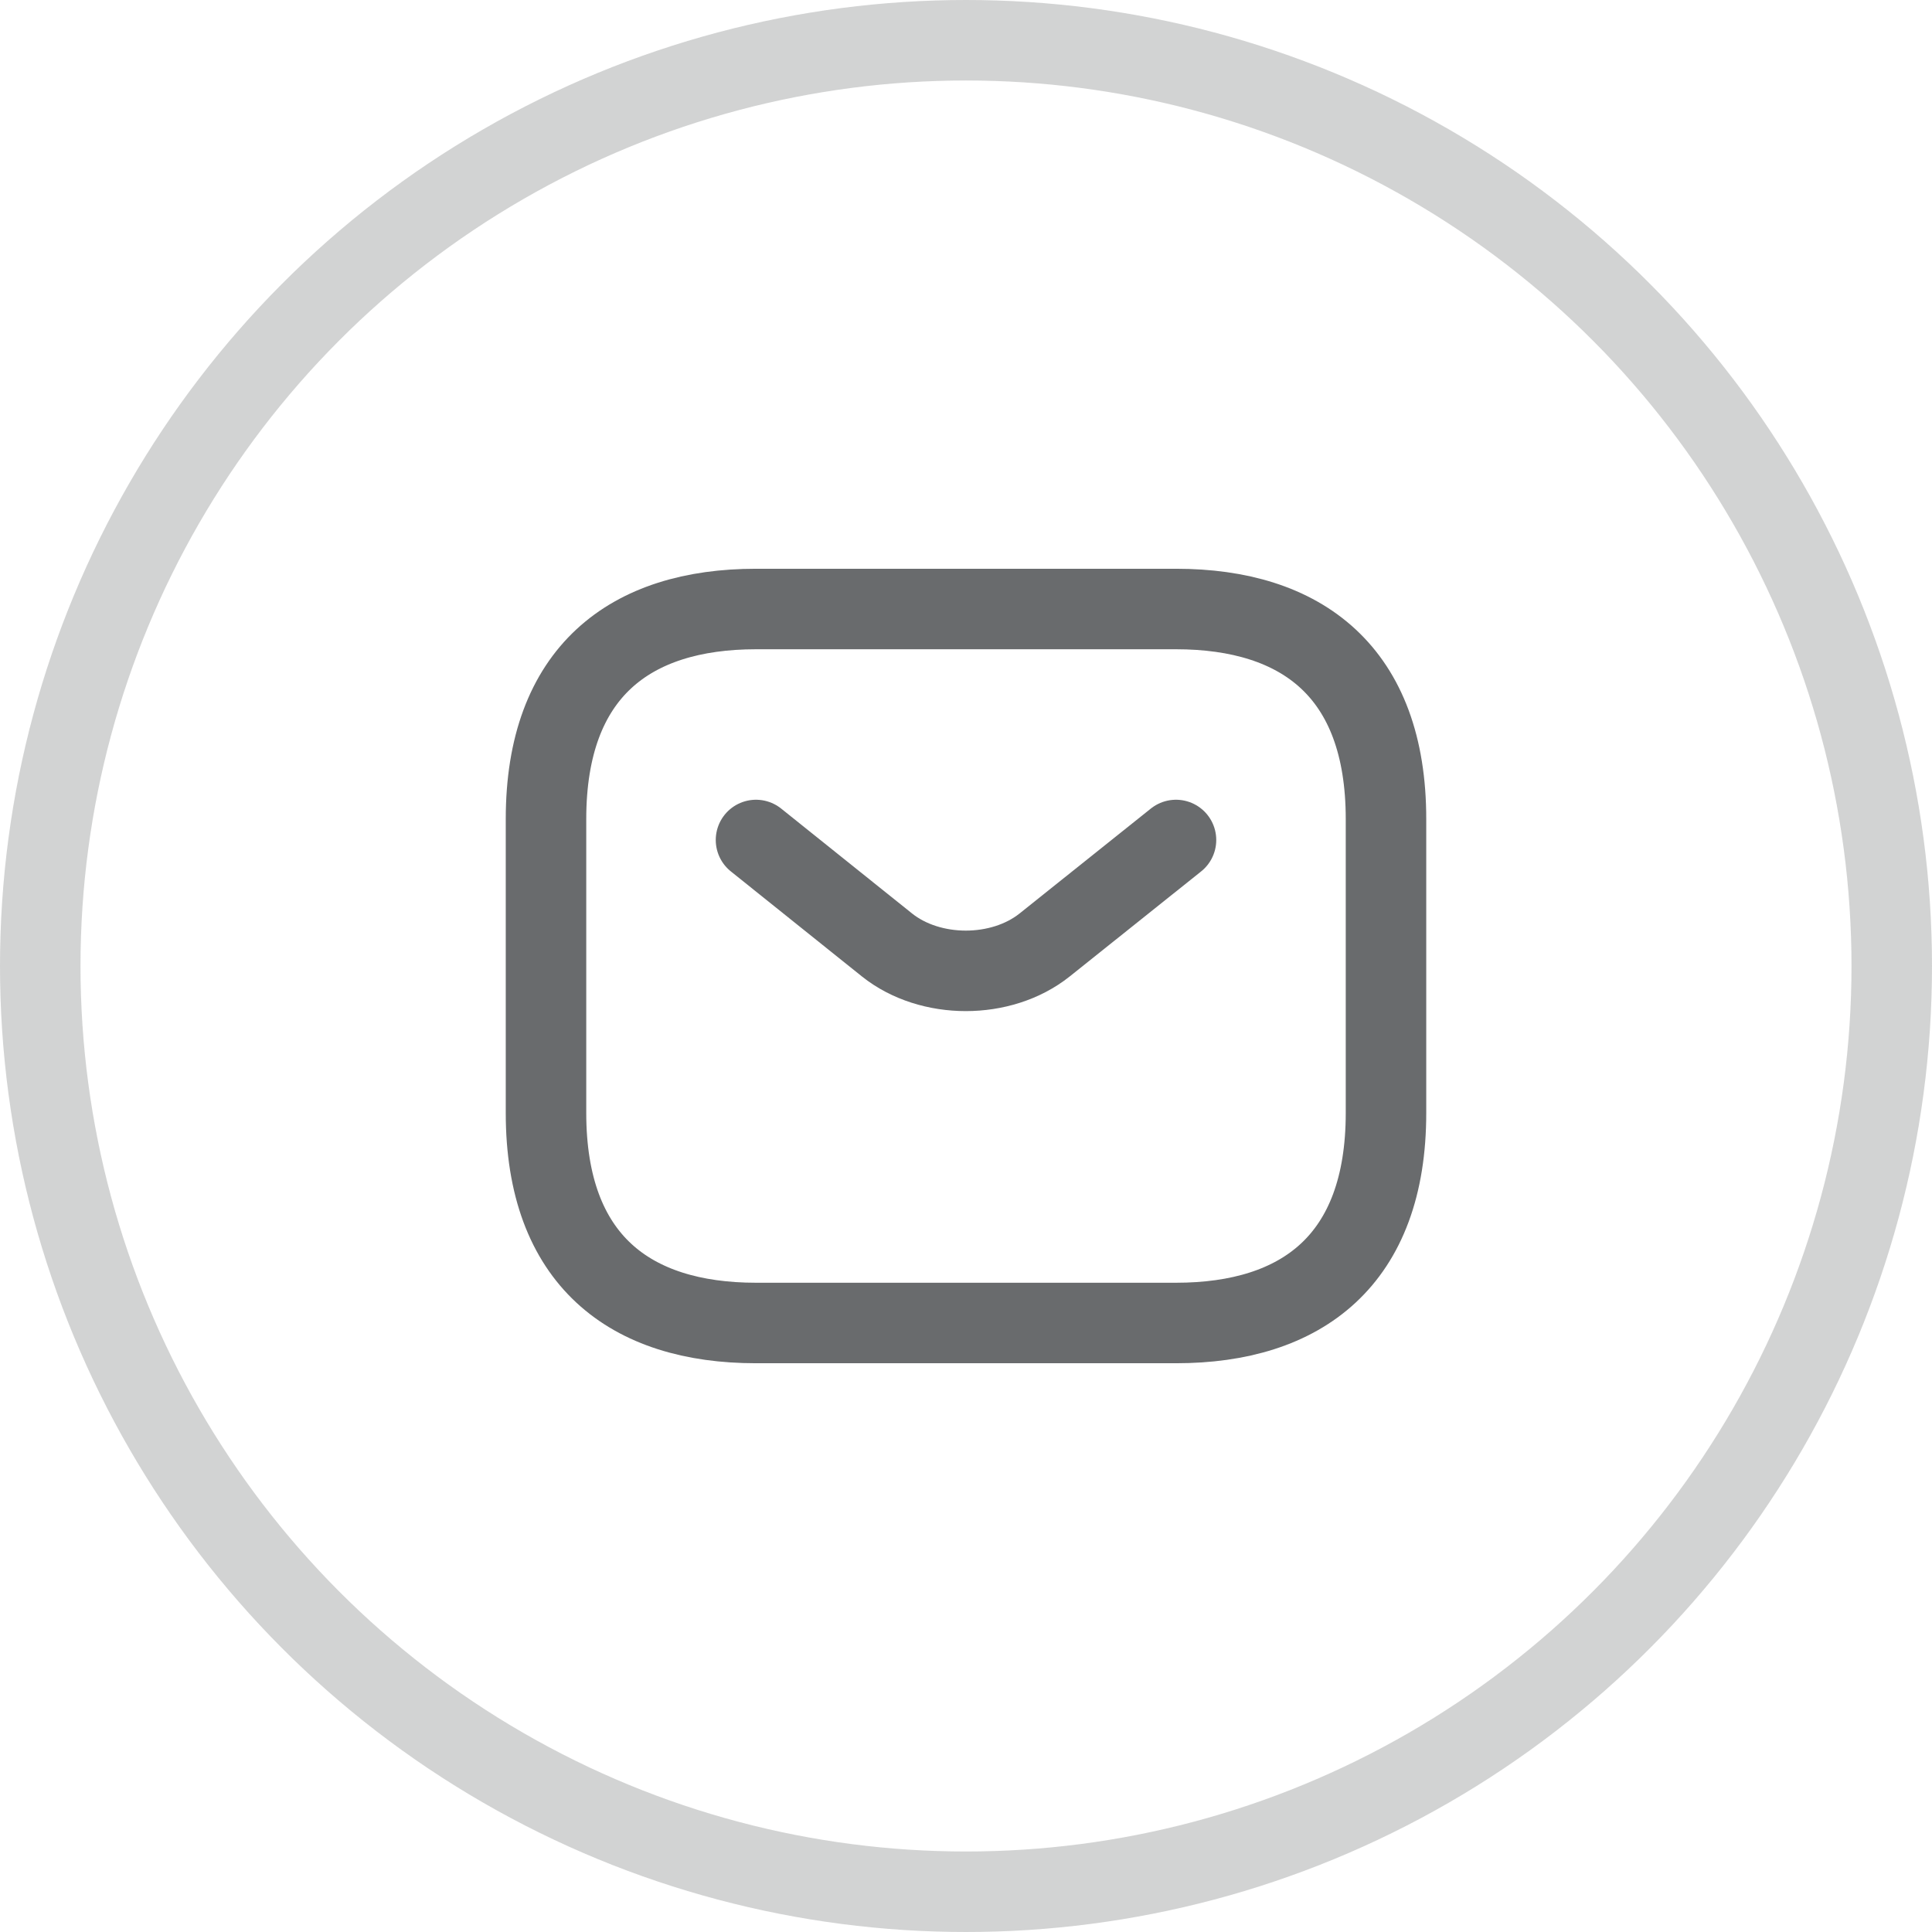 <svg width="36" height="36" viewBox="0 0 36 36" fill="none" xmlns="http://www.w3.org/2000/svg">
<g opacity="0.8">
<circle opacity="0.3" cx="18" cy="18" r="17.25" stroke="#434648" stroke-width="1.5"/>
<path d="M21.913 24.652H14.087C11.739 24.652 10.174 23.479 10.174 20.739V15.261C10.174 12.522 11.739 11.348 14.087 11.348H21.913C24.261 11.348 25.826 12.522 25.826 15.261V20.739C25.826 23.479 24.261 24.652 21.913 24.652Z" stroke="#434648" stroke-width="1.5" stroke-miterlimit="10" stroke-linecap="round" stroke-linejoin="round"/>
<path d="M21.913 15.652L19.464 17.609C18.658 18.251 17.335 18.251 16.529 17.609L14.087 15.652" stroke="#434648" stroke-width="1.5" stroke-miterlimit="10" stroke-linecap="round" stroke-linejoin="round"/>
</g>
</svg>
